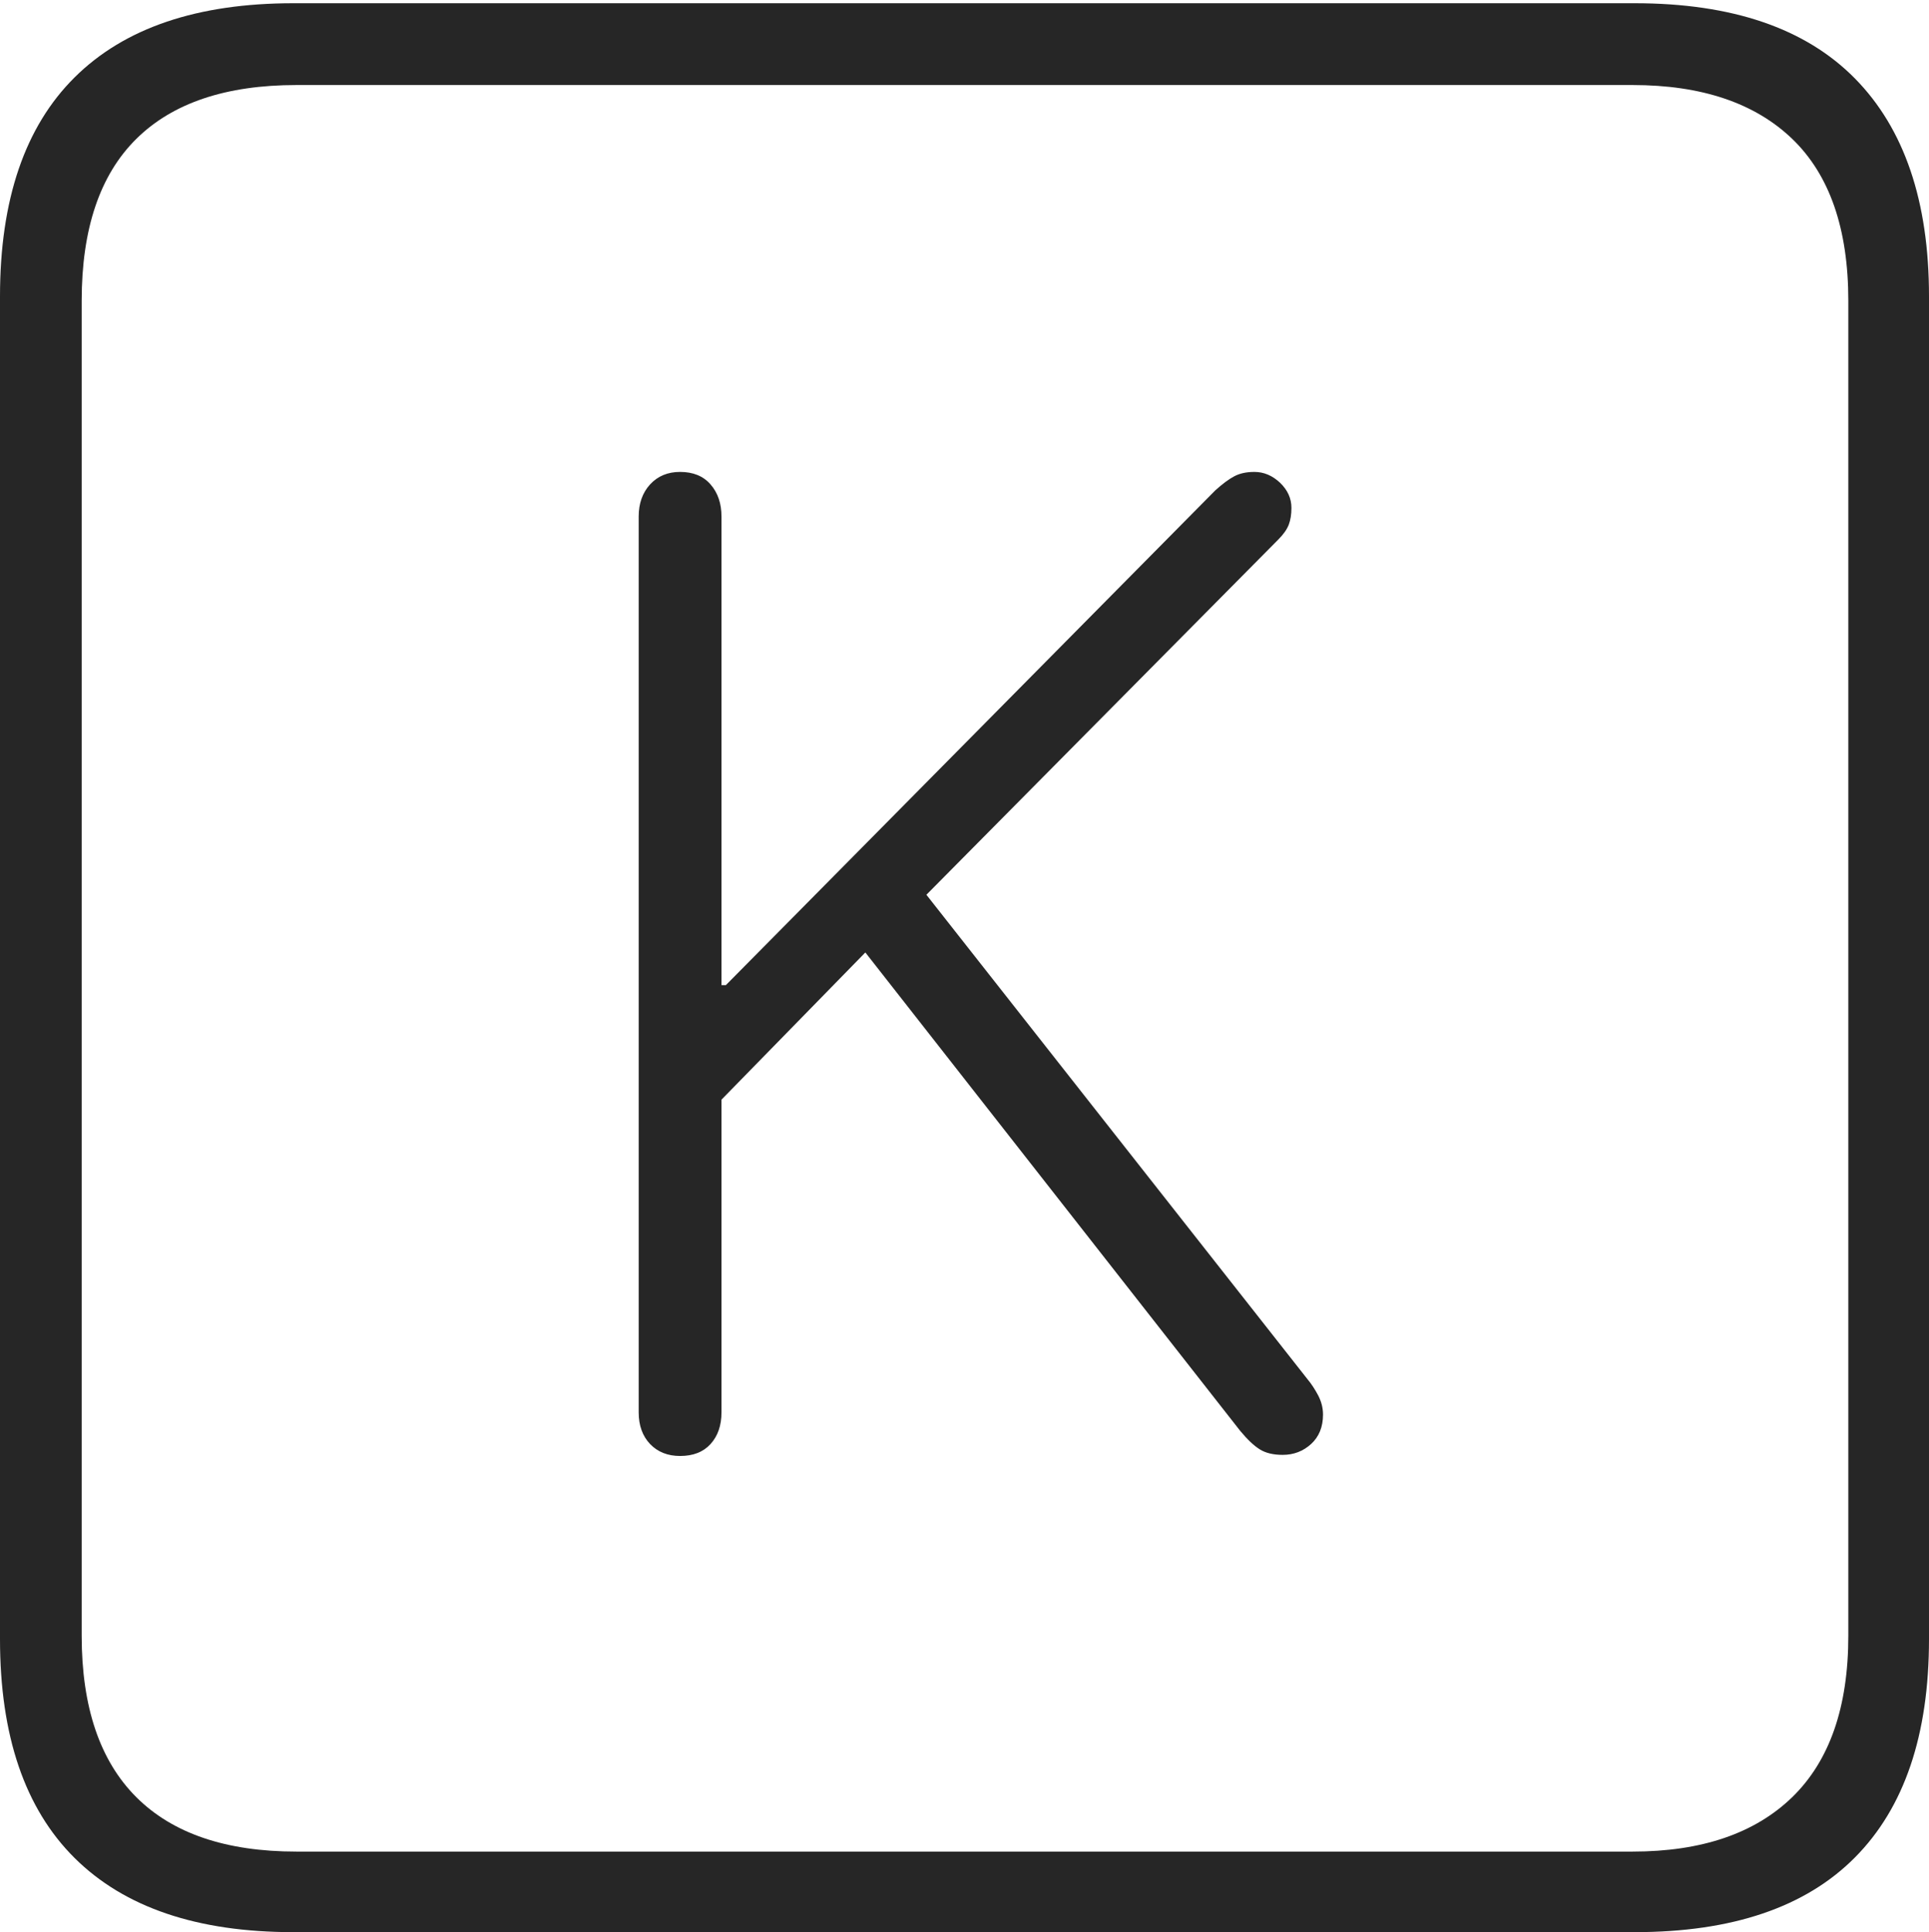 <?xml version="1.0" encoding="UTF-8"?>
<!--Generator: Apple Native CoreSVG 175-->
<!DOCTYPE svg
PUBLIC "-//W3C//DTD SVG 1.1//EN"
       "http://www.w3.org/Graphics/SVG/1.1/DTD/svg11.dtd">
<svg version="1.1" xmlns="http://www.w3.org/2000/svg" xmlns:xlink="http://www.w3.org/1999/xlink" width="17.285" height="17.314">
 <g>
  <rect height="17.314" opacity="0" width="17.285" x="0" y="0"/>
  <path d="M2.627 17.314L14.648 17.314Q15.957 17.314 16.621 16.645Q17.285 15.977 17.285 14.688L17.285 2.656Q17.285 1.377 16.621 0.703Q15.957 0.029 14.648 0.029L2.627 0.029Q1.338 0.029 0.669 0.693Q0 1.357 0 2.656L0 14.688Q0 15.986 0.669 16.65Q1.338 17.314 2.627 17.314ZM2.656 16.592Q1.709 16.592 1.221 16.104Q0.732 15.615 0.732 14.658L0.732 2.695Q0.732 1.729 1.221 1.245Q1.709 0.762 2.656 0.762L14.629 0.762Q15.557 0.762 16.06 1.245Q16.562 1.729 16.562 2.695L16.562 14.658Q16.562 15.615 16.06 16.104Q15.557 16.592 14.629 16.592ZM6.094 13.047Q6.27 13.047 6.367 12.94Q6.465 12.832 6.465 12.656L6.465 9.854L7.754 8.535L11.113 12.822Q11.211 12.94 11.289 12.988Q11.367 13.037 11.494 13.037Q11.641 13.037 11.748 12.94Q11.855 12.842 11.855 12.676Q11.855 12.588 11.812 12.505Q11.768 12.422 11.719 12.363L8.301 8.018L11.455 4.834Q11.523 4.766 11.548 4.702Q11.572 4.639 11.572 4.551Q11.572 4.424 11.47 4.326Q11.367 4.229 11.24 4.229Q11.133 4.229 11.06 4.268Q10.986 4.307 10.889 4.395L6.504 8.828L6.465 8.828L6.465 4.629Q6.465 4.453 6.367 4.341Q6.27 4.229 6.094 4.229Q5.928 4.229 5.825 4.341Q5.723 4.453 5.723 4.629L5.723 12.656Q5.723 12.832 5.825 12.94Q5.928 13.047 6.094 13.047Z" fill="rgba(0,0,0,0.85)"/>
 </g>
</svg>
